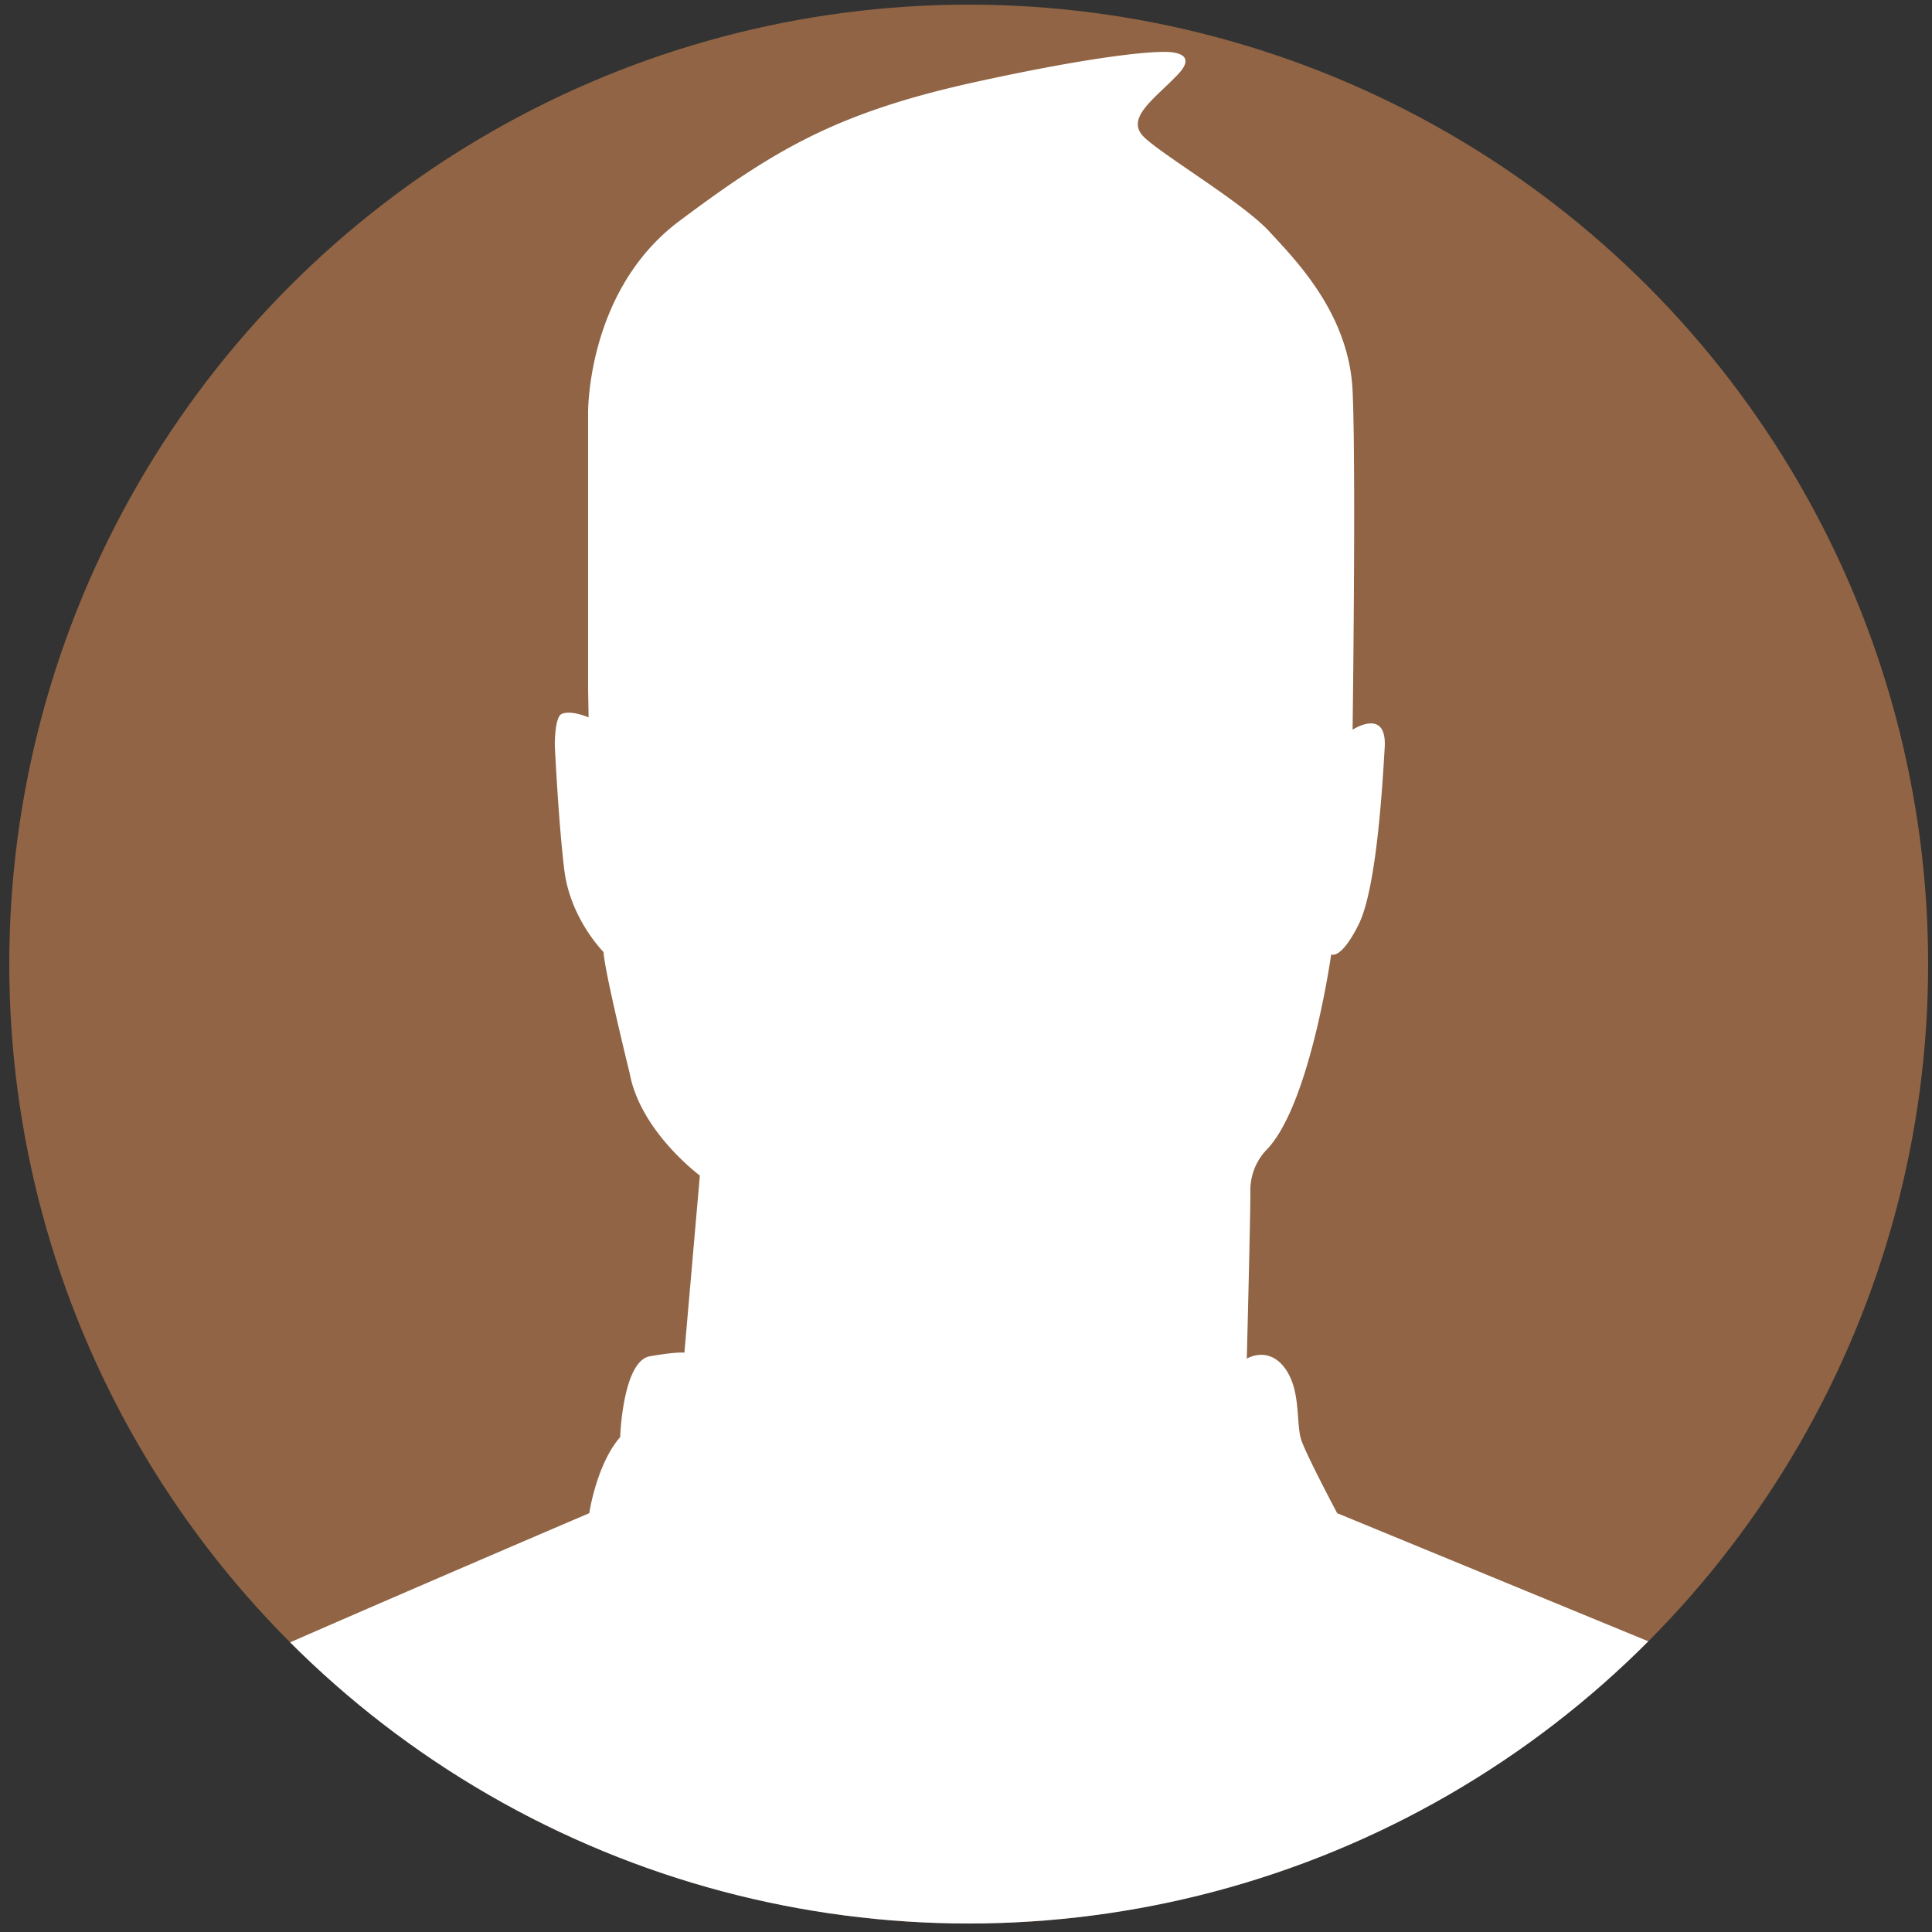 <svg width="500" height="500" xmlns="http://www.w3.org/2000/svg" data-name="Capa 1">
 <rect width="100%" height="100%" fill="#333333" stroke="none"/>
 <defs>
  <clipPath id="clip-path">
   <circle id="svg_1" fill="#f6f6f5" r="247.8" cy="250" cx="-280.09" class="cls-1"/>
  </clipPath>
  <clipPath id="clip-path-2">
   <circle id="svg_2" fill="none" r="248.3" cy="249.5" cx="250.7" class="cls-2"/>
  </clipPath>
 </defs>
 <g>
  <title>Layer 1</title>
  <g id="svg_6" clip-path="url(#clip-path-2)" class="cls-5">
   <rect id="svg_7" opacity="0.66" fill="#c17e4d" height="500" width="500" y="1.2" class="cls-6"/>
   <path id="svg_8" fill="#fff" d="m143.58,192.84s0.92,19.69 2.46,32.31s10.15,21.23 10.15,21.23c0.31,5.23 6.77,31.38 6.77,31.38c2.77,15.08 18.16,26.47 18.16,26.47l-4,45.84s-1.85,-0.3 -8.92,0.93s-7.7,20.92 -7.7,20.92c-6.15,7.08 -8,19.69 -8,19.69s-99.39,42.47 -118.77,52s-42.43,26.78 -42.43,26.78l0,29.94l517.46,0l0,-29.94c-11.77,-19.39 -79,-44.31 -79,-44.31l-83.7,-34.47s-7.69,-14.46 -9.23,-18.77s0,-12.92 -4.31,-18.77s-9.85,-2.46 -9.85,-2.46s0.93,-36 0.93,-43.08a15.19,15.19 0 0 1 4,-10.77c11.4,-11.38 16.91,-50.76 16.91,-50.76s2.46,1.54 7.08,-7.69s6.15,-35.39 6.77,-45.85s-8.31,-4.61 -8.31,-4.61s0.92,-67.7 0,-87.7s-14.77,-33.85 -21.54,-41.23s-27.08,-19.4 -32.31,-24.32s2.46,-9.85 8.62,-16.31s-4,-5.85 -4,-5.85s-11.39,-0.3 -48,7.7s-52.62,17.86 -76.93,36s-23.7,50.15 -23.7,50.15l0,70.47l0.14,7.9s-4.54,-2 -7,-0.88c-1.82,0.88 -1.75,8.06 -1.75,8.06z" class="cls-4"/>
  </g>
 </g>
</svg>
